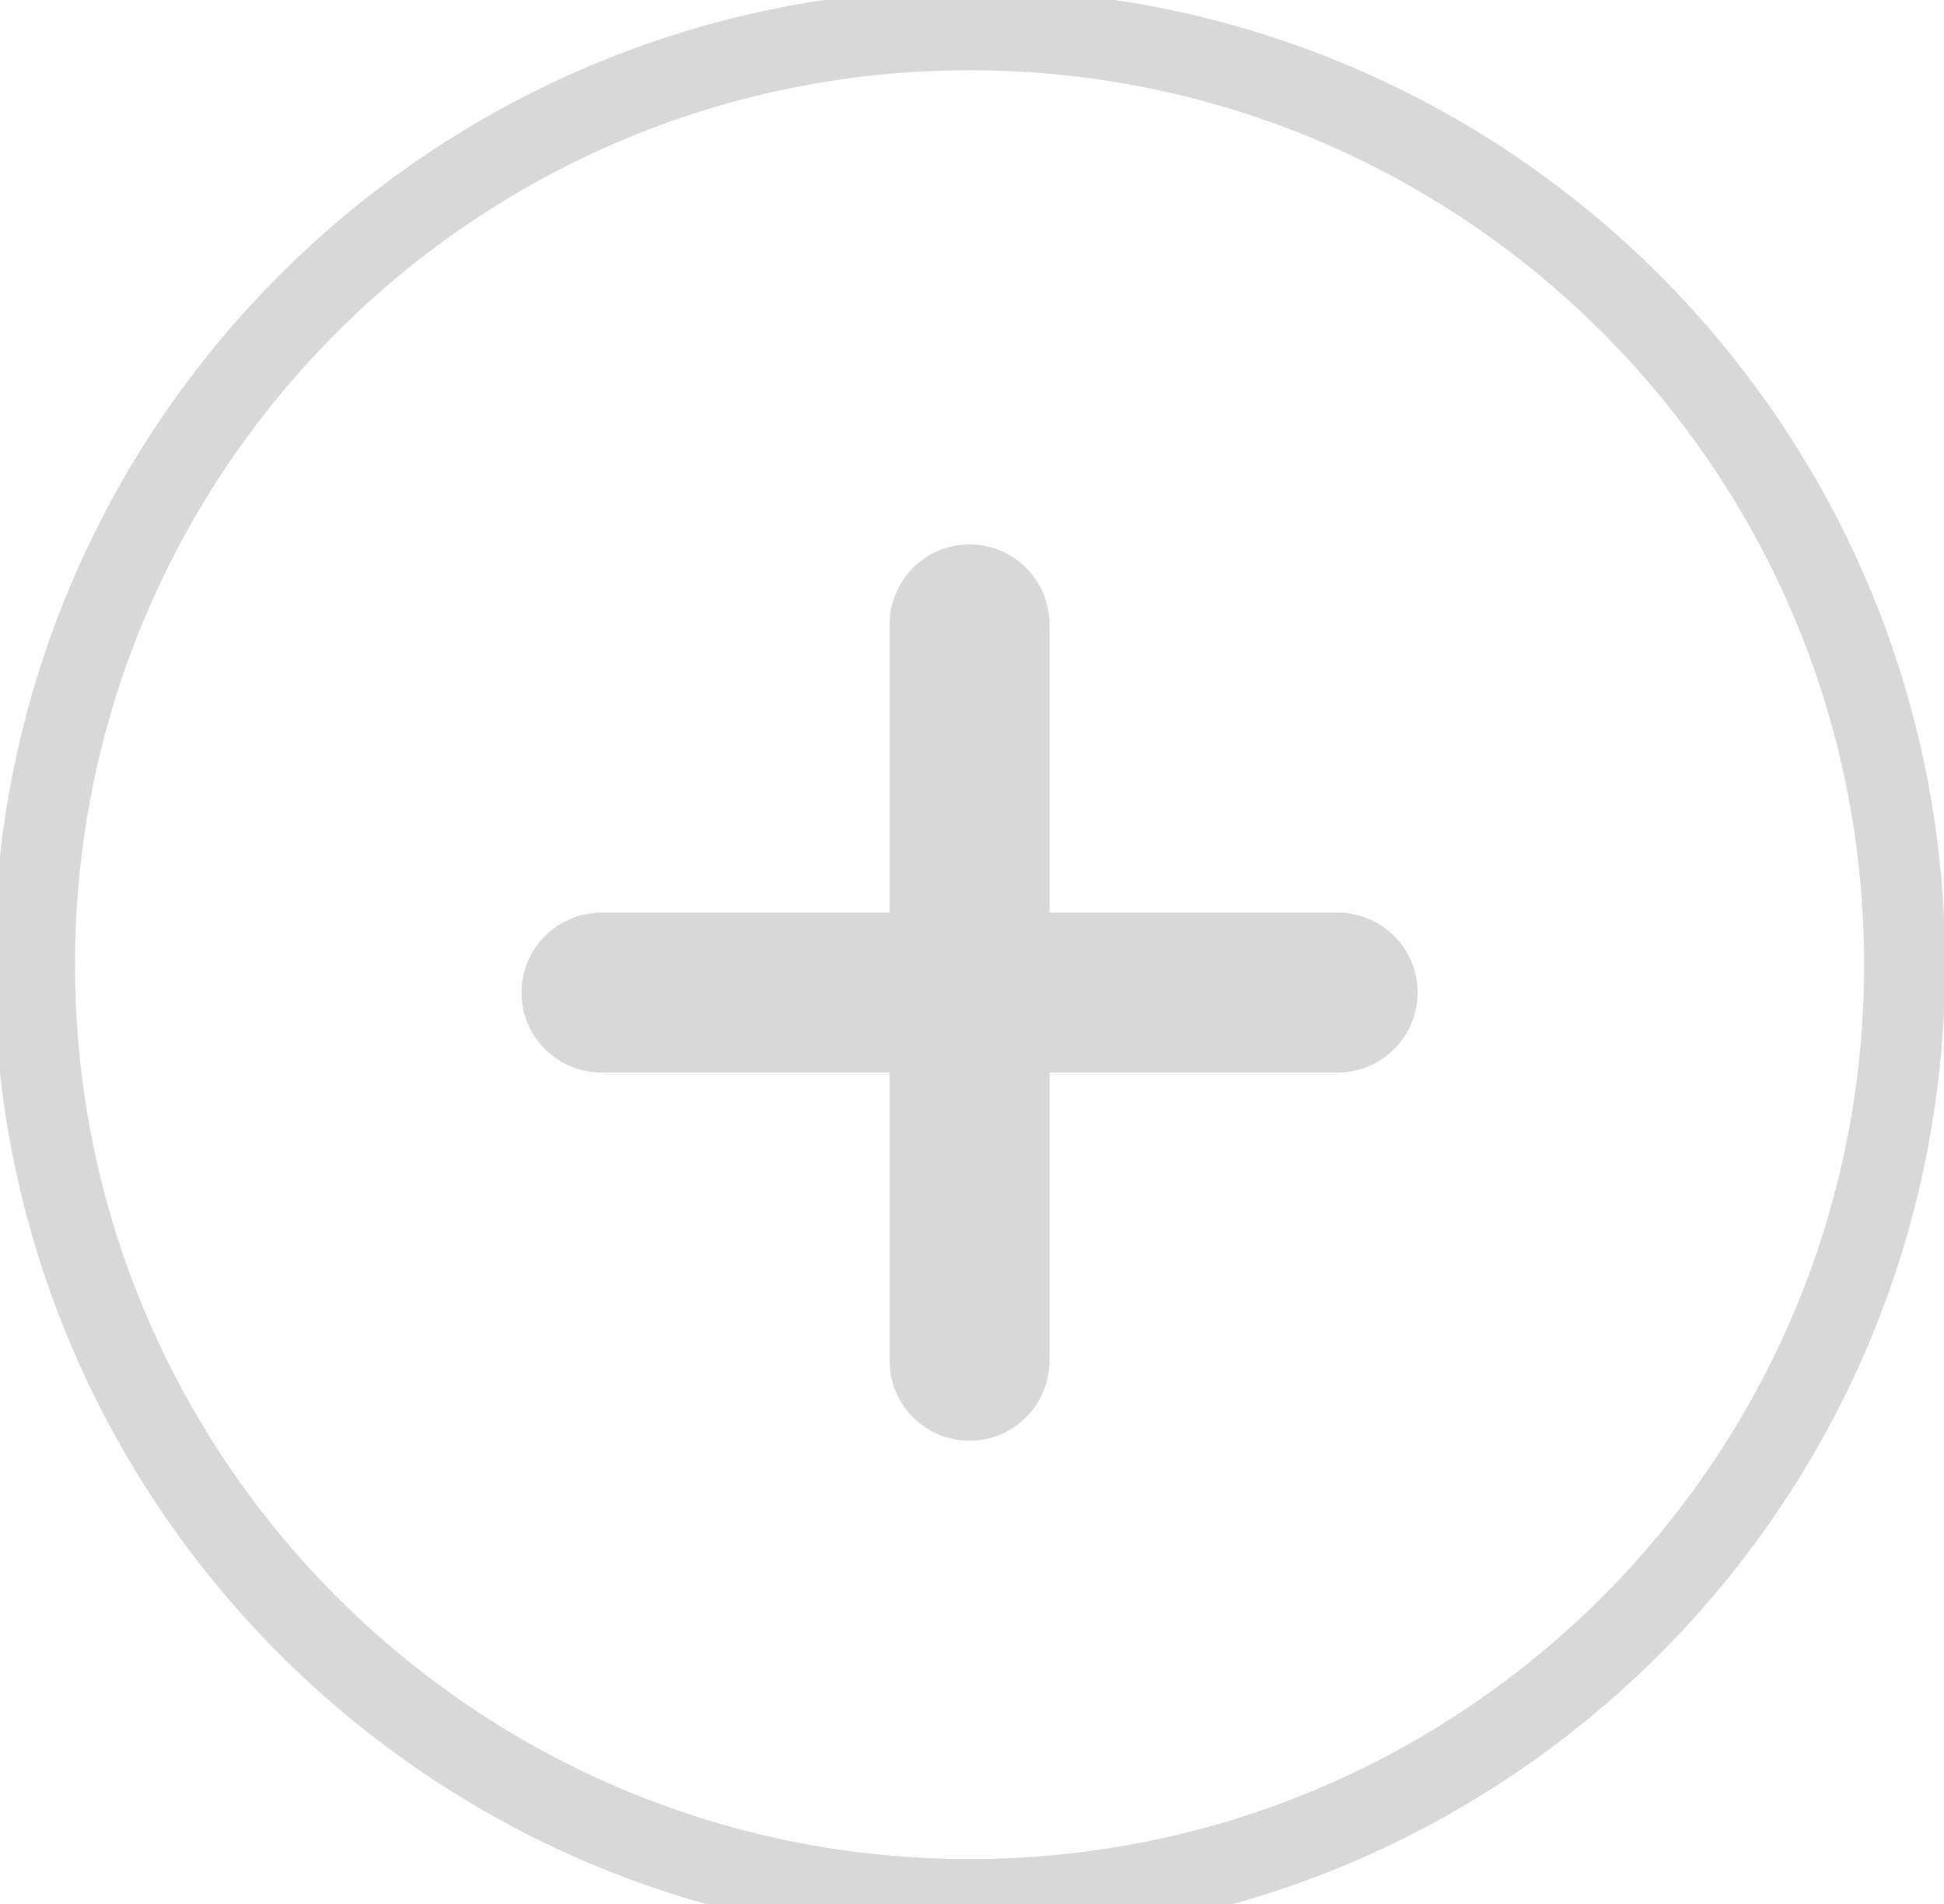 <?xml version="1.0" encoding="UTF-8" standalone="no"?>
<svg width="48px" height="47px" viewBox="0 0 48 47" version="1.1" xmlns="http://www.w3.org/2000/svg" xmlns:xlink="http://www.w3.org/1999/xlink" xmlns:sketch="http://www.bohemiancoding.com/sketch/ns">
    <!-- Generator: Sketch 3.3 (11970) - http://www.bohemiancoding.com/sketch -->
    <title>unchecked</title>
    <desc>Created with Sketch.</desc>
    <defs></defs>
    <g id="Page-1" stroke="none" stroke-width="1" fill="none" fill-rule="evenodd" sketch:type="MSPage">
        <g id="Artboard-1-Copy" sketch:type="MSArtboardGroup" transform="translate(-2044, -599)">
            <g id="Group-Copy" sketch:type="MSLayerGroup" transform="translate(384, 218)">
                <g id="items" transform="translate(974, 155)" sketch:type="MSShapeGroup">
                    <g id="user-4" transform="translate(-0.962, 152.898)">
                        <g id="unchecked" transform="translate(687.814, 73.083)">
                            <path d="M23.087,0.753 C10.336,0.753 0,11.085 0,23.832 C0,36.579 10.336,46.911 23.087,46.911 C35.839,46.911 46.175,36.579 46.175,23.832 C46.175,11.085 35.839,0.753 23.087,0.753 L23.087,0.753 Z" id="Shape-2" stroke="#D8D8D8" stroke-width="2"></path>
                            <path d="M21.113,22.547 L14.008,22.547 C12.906,22.547 12.025,23.431 12.025,24.521 C12.025,25.62 12.913,26.496 14.008,26.496 L21.113,26.496 L21.113,33.601 C21.113,34.703 21.997,35.584 23.087,35.584 C24.186,35.584 25.062,34.696 25.062,33.601 L25.062,26.496 L32.167,26.496 C33.269,26.496 34.15,25.612 34.15,24.521 C34.15,23.423 33.262,22.547 32.167,22.547 L25.062,22.547 L25.062,15.442 C25.062,14.34 24.178,13.459 23.087,13.459 C21.989,13.459 21.113,14.346 21.113,15.442 L21.113,22.547 Z" id="Rectangle-29" fill="#D8D8D8"></path>
                        </g>
                    </g>
                </g>
            </g>
        </g>
    </g>
</svg>